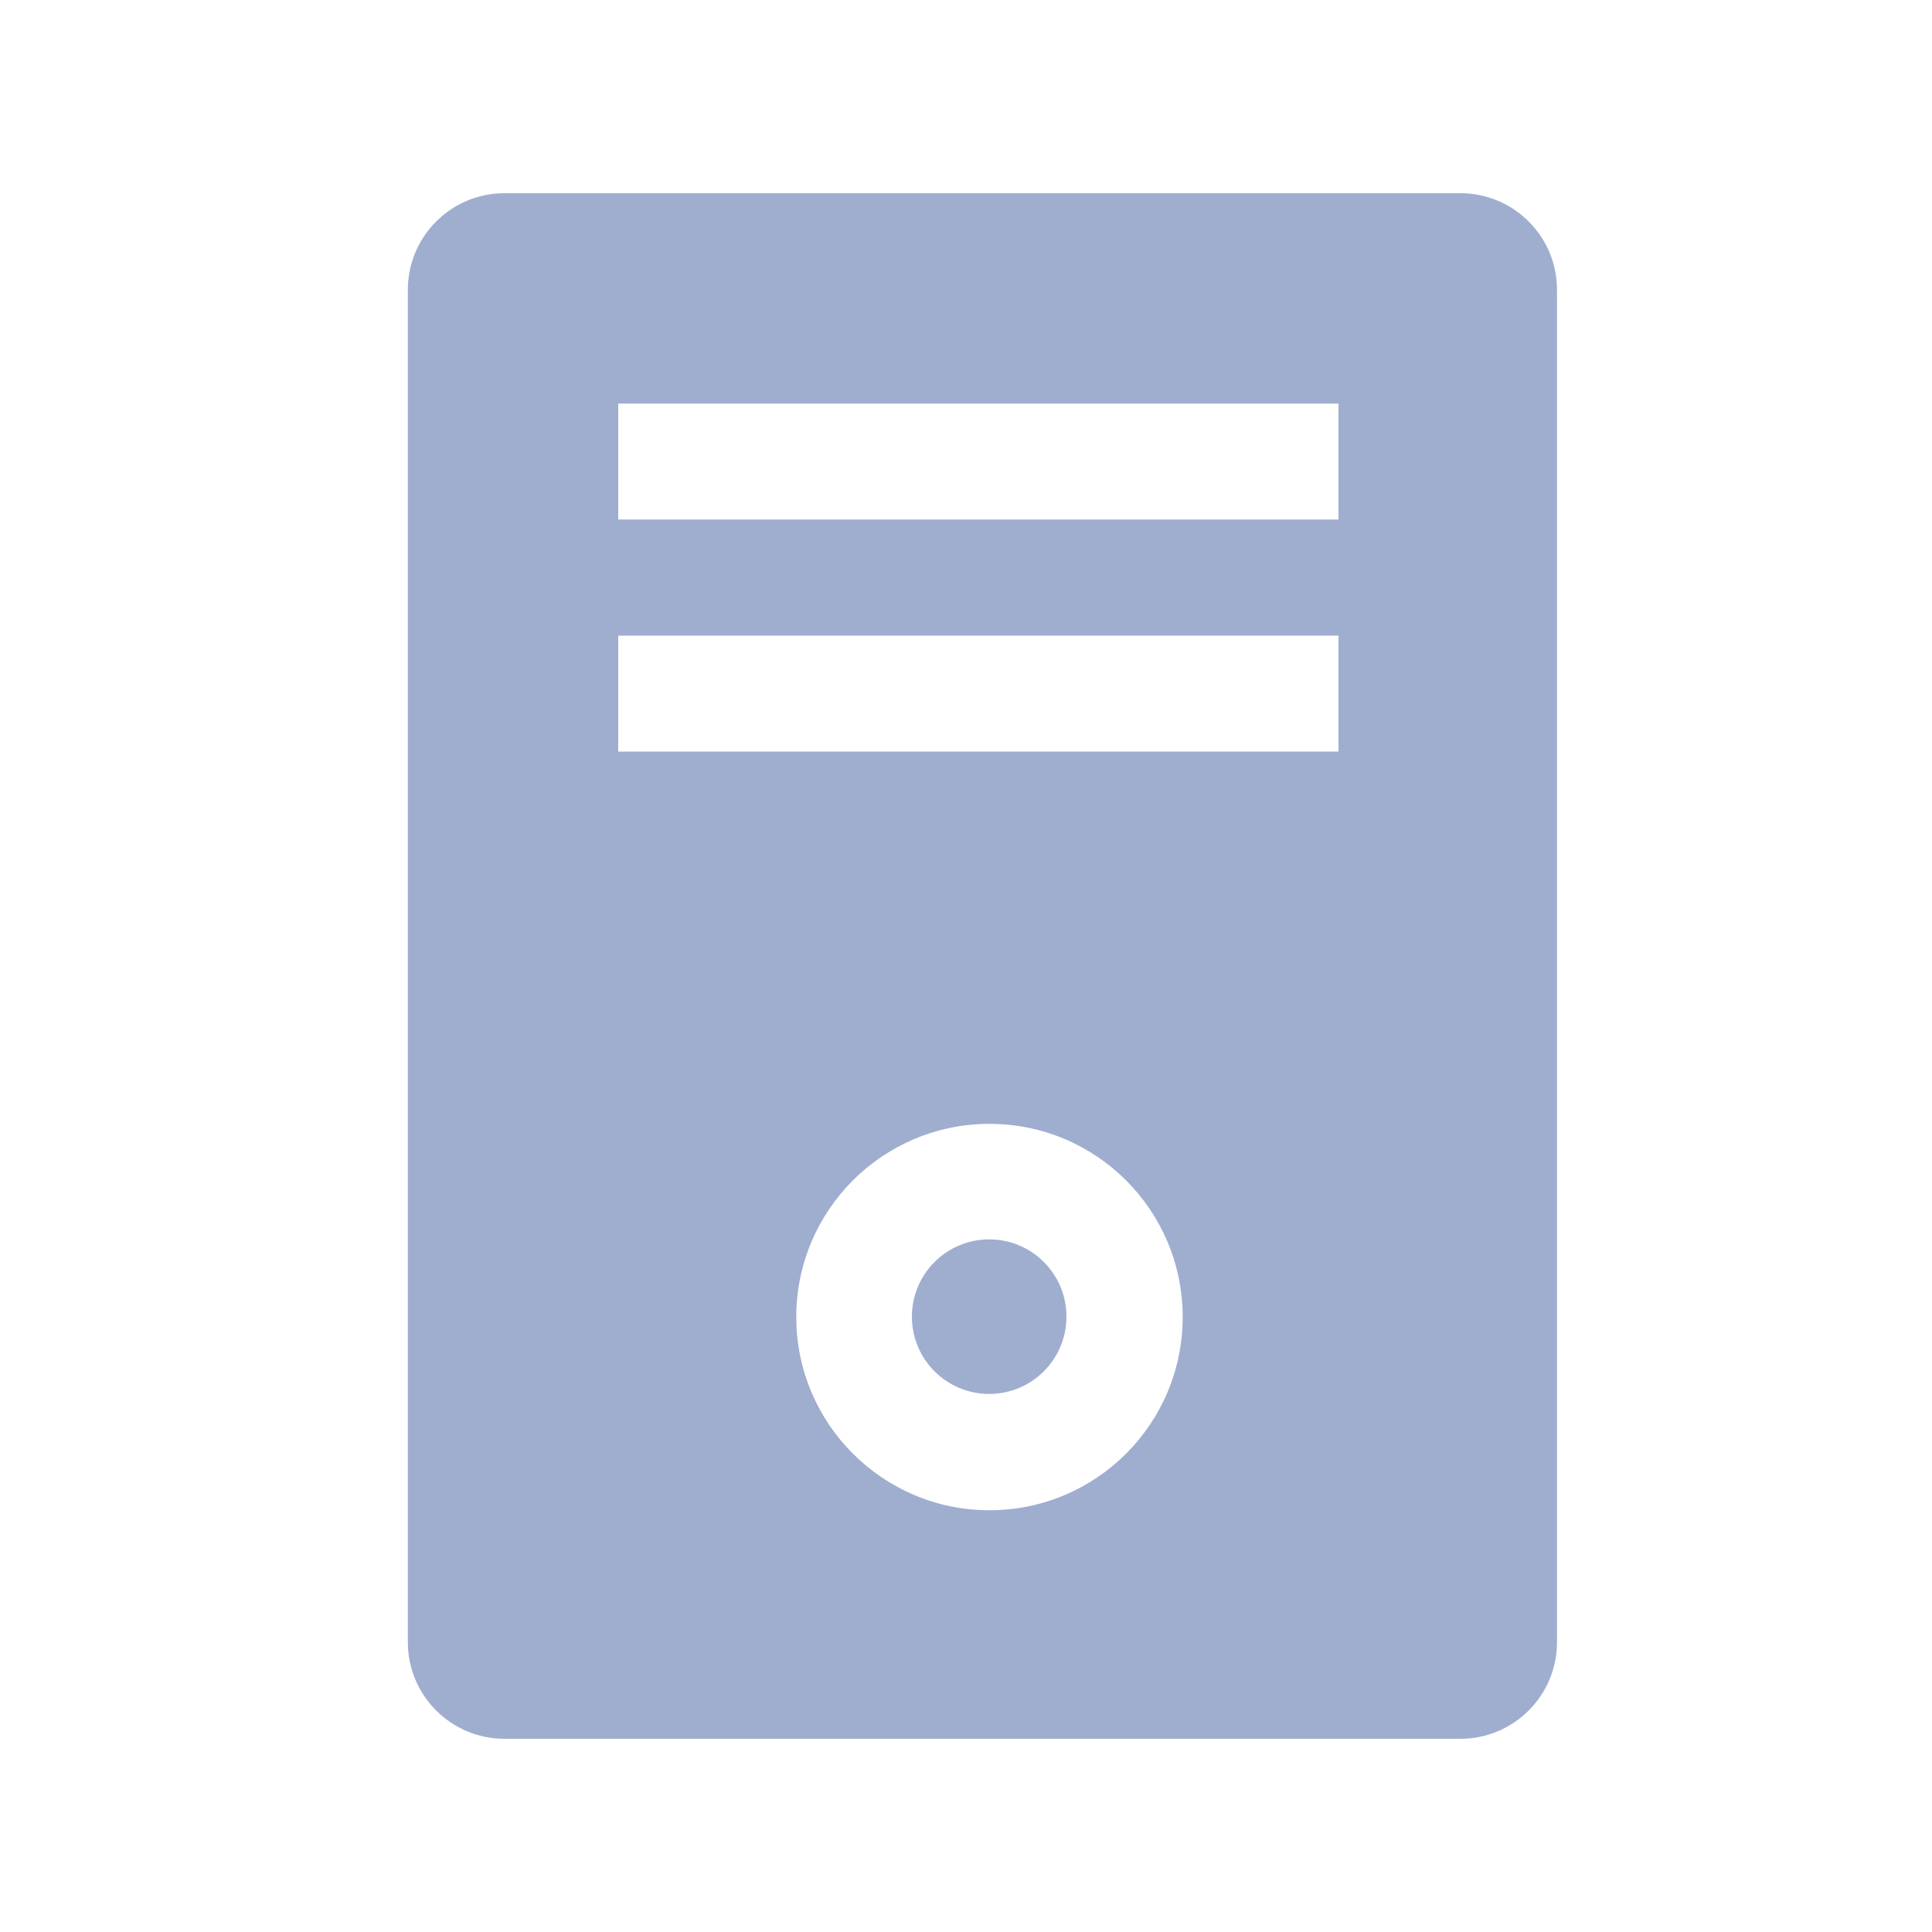 <?xml version="1.0" encoding="UTF-8"?>
<svg width="20px" height="20px" viewBox="0 0 20 20" version="1.1" xmlns="http://www.w3.org/2000/svg" xmlns:xlink="http://www.w3.org/1999/xlink">
    <title>Broker-second menu-normal</title>
    <g id="Broker-second-menu-normal" stroke="none" stroke-width="1" fill="none" fill-rule="evenodd">
        <g id="Broker" transform="translate(2, 2)">
            <rect id="矩形" x="0" y="0" width="16" height="16"></rect>
            <path d="M13.118,0 C13.67,7.68579428e-16 14.118,0.448 14.118,1 L14.118,15 C14.118,15.552 13.67,16 13.118,16 L3.222,16 C2.67,16 2.222,15.552 2.222,15 L2.222,1 C2.222,0.448 2.67,-9.5692398e-18 3.222,0 L13.118,0 Z M8.243,9.634 C7.139,9.634 6.243,10.529 6.243,11.634 C6.243,12.738 7.139,13.634 8.243,13.634 C9.348,13.634 10.243,12.738 10.243,11.634 C10.243,10.529 9.348,9.634 8.243,9.634 Z M8.24,10.83 C8.682,10.83 9.04,11.188 9.04,11.63 C9.04,12.072 8.682,12.43 8.24,12.43 C7.798,12.43 7.44,12.072 7.44,11.63 C7.44,11.188 7.798,10.83 8.24,10.83 Z M11.856,4.58 L4.4,4.58 L4.4,5.78 L11.856,5.78 L11.856,4.58 Z M11.856,2.178 L4.4,2.178 L4.4,3.378 L11.856,3.378 L11.856,2.178 Z" id="形状结合" fill="#9FAECF" fill-rule="nonzero"></path>
        </g>
    </g>
</svg>